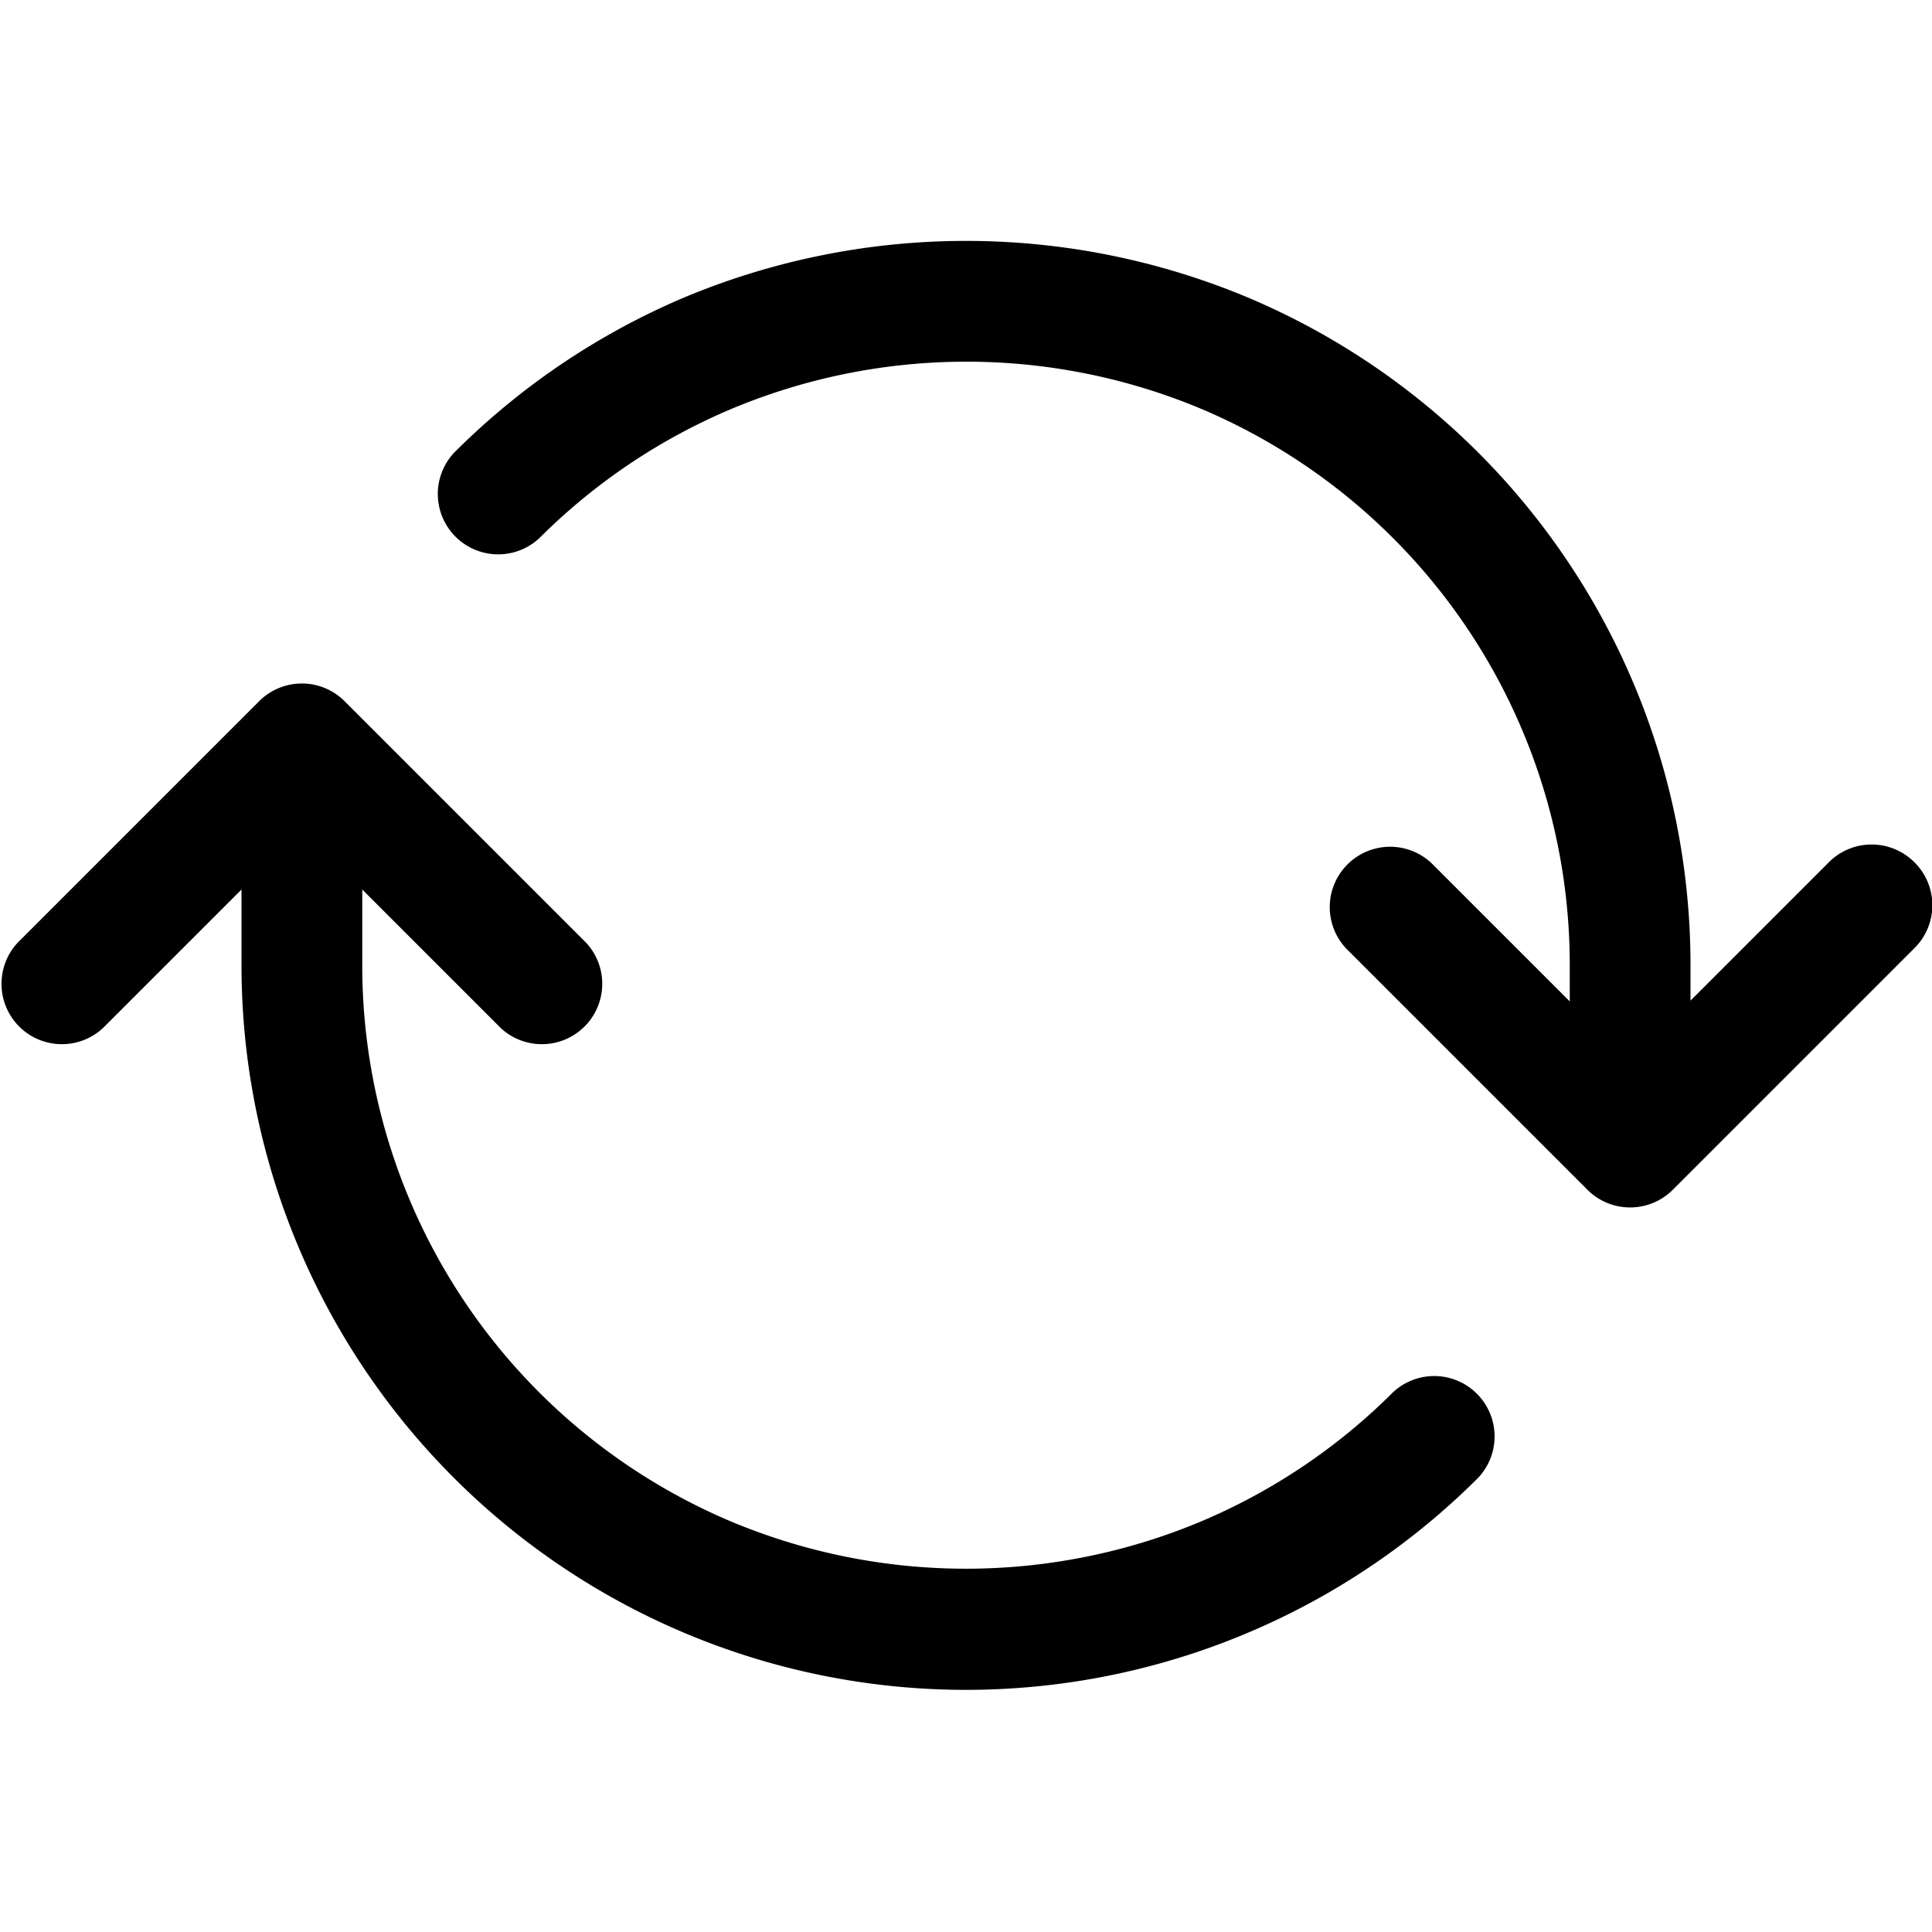 <svg xmlns="http://www.w3.org/2000/svg" viewBox="0 0 48 48"><defs/><path d="M47.56,21.42a1.5,1.5,0,0,0-2.12,0L42,24.86V24A18,18,0,0,0,31,7.39a18.14,18.14,0,0,0-14,0,18,18,0,0,0-5.72,3.86,1.5,1.5,0,0,0,2.12,2.12,15,15,0,0,1,4.77-3.21,15.11,15.11,0,0,1,11.68,0A15,15,0,0,1,39,24v.88l-3.44-3.44a1.5,1.5,0,0,0-2.12,2.12l6,6a1.5,1.5,0,0,0,2.12,0l6-6A1.5,1.5,0,0,0,47.56,21.42Z"/><path d="M34.61,34.59a15,15,0,0,1-4.77,3.21,15.11,15.11,0,0,1-11.68,0A15,15,0,0,1,9,24V22.1l3.44,3.44a1.5,1.5,0,0,0,2.12-2.12l-6-6a1.5,1.5,0,0,0-2.12,0l-6,6a1.5,1.5,0,0,0,2.12,2.12L6,22.1V24A18,18,0,0,0,36.73,36.71a1.5,1.5,0,0,0-2.12-2.12Z"/></svg>